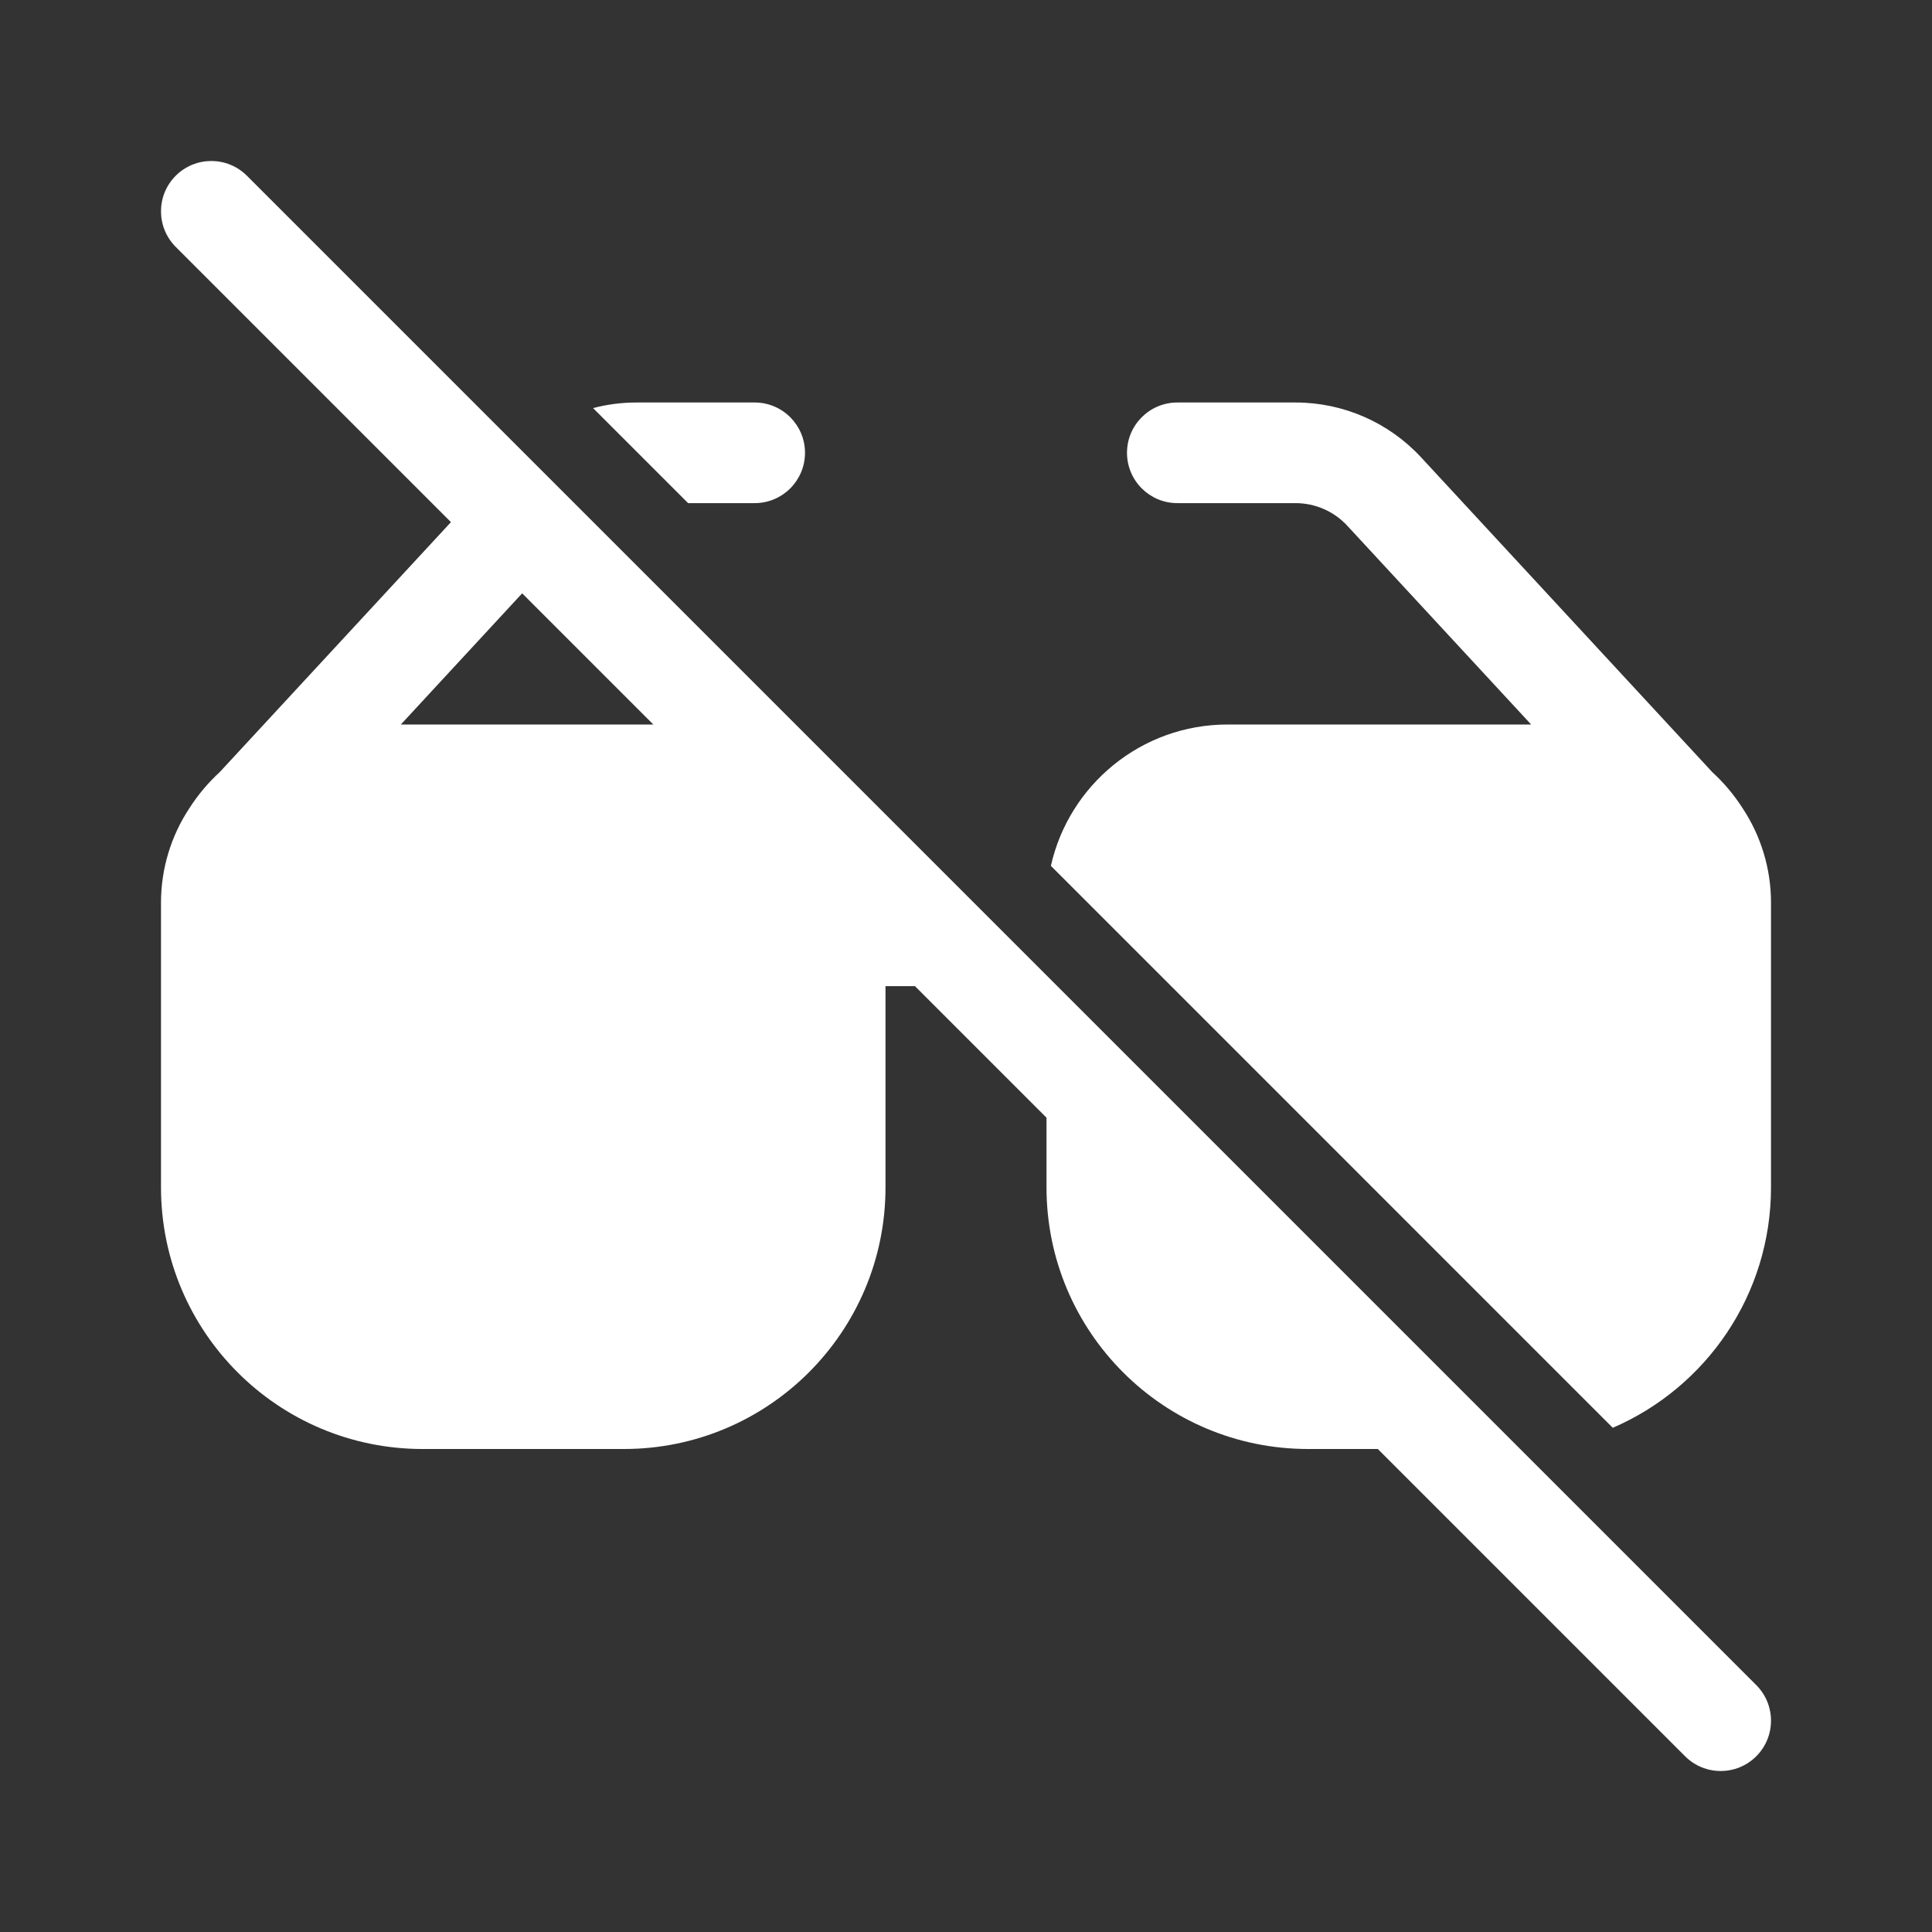 <svg width="48" height="48" viewBox="0 0 48 48" fill="none" xmlns="http://www.w3.org/2000/svg">
<rect x="0" y="0" width="48" height="48" fill="#333333" stroke="none"/>
<path d="M34.232 36L41.866 43.634C42.354 44.122 43.146 44.122 43.634 43.634C44.122 43.146 44.122 42.354 43.634 41.866L6.134 4.366C5.646 3.878 4.854 3.878 4.366 4.366C3.878 4.854 3.878 5.646 4.366 6.134L11.204 12.972L5.46 19.182C5.173 19.445 4.92 19.745 4.709 20.074C4.249 20.767 4 21.584 4 22.425V29.5C4 33.09 6.91 36 10.5 36H15.5C19.09 36 22 33.09 22 29.5V24.5H22.732L26 27.768V29.5C26 33.09 28.91 36 32.5 36H34.232ZM16.232 18H9.959L12.973 14.741L16.232 18ZM44 29.5C44 32.177 42.381 34.477 40.069 35.473L26.109 21.512C26.559 19.502 28.354 18 30.5 18H38.041L33.473 13.062C33.142 12.704 32.676 12.5 32.188 12.5H29.25C28.56 12.5 28 11.94 28 11.25C28 10.56 28.56 10 29.25 10H32.188C33.373 10 34.504 10.494 35.308 11.364L42.54 19.182C42.827 19.445 43.08 19.745 43.291 20.074C43.751 20.767 44 21.584 44 22.425V29.5ZM18.75 12.5H17.096L14.735 10.139C15.083 10.047 15.445 10 15.812 10H18.75C19.44 10 20 10.56 20 11.25C20 11.94 19.44 12.5 18.75 12.5Z" fill="#ffffff"/>
</svg>
